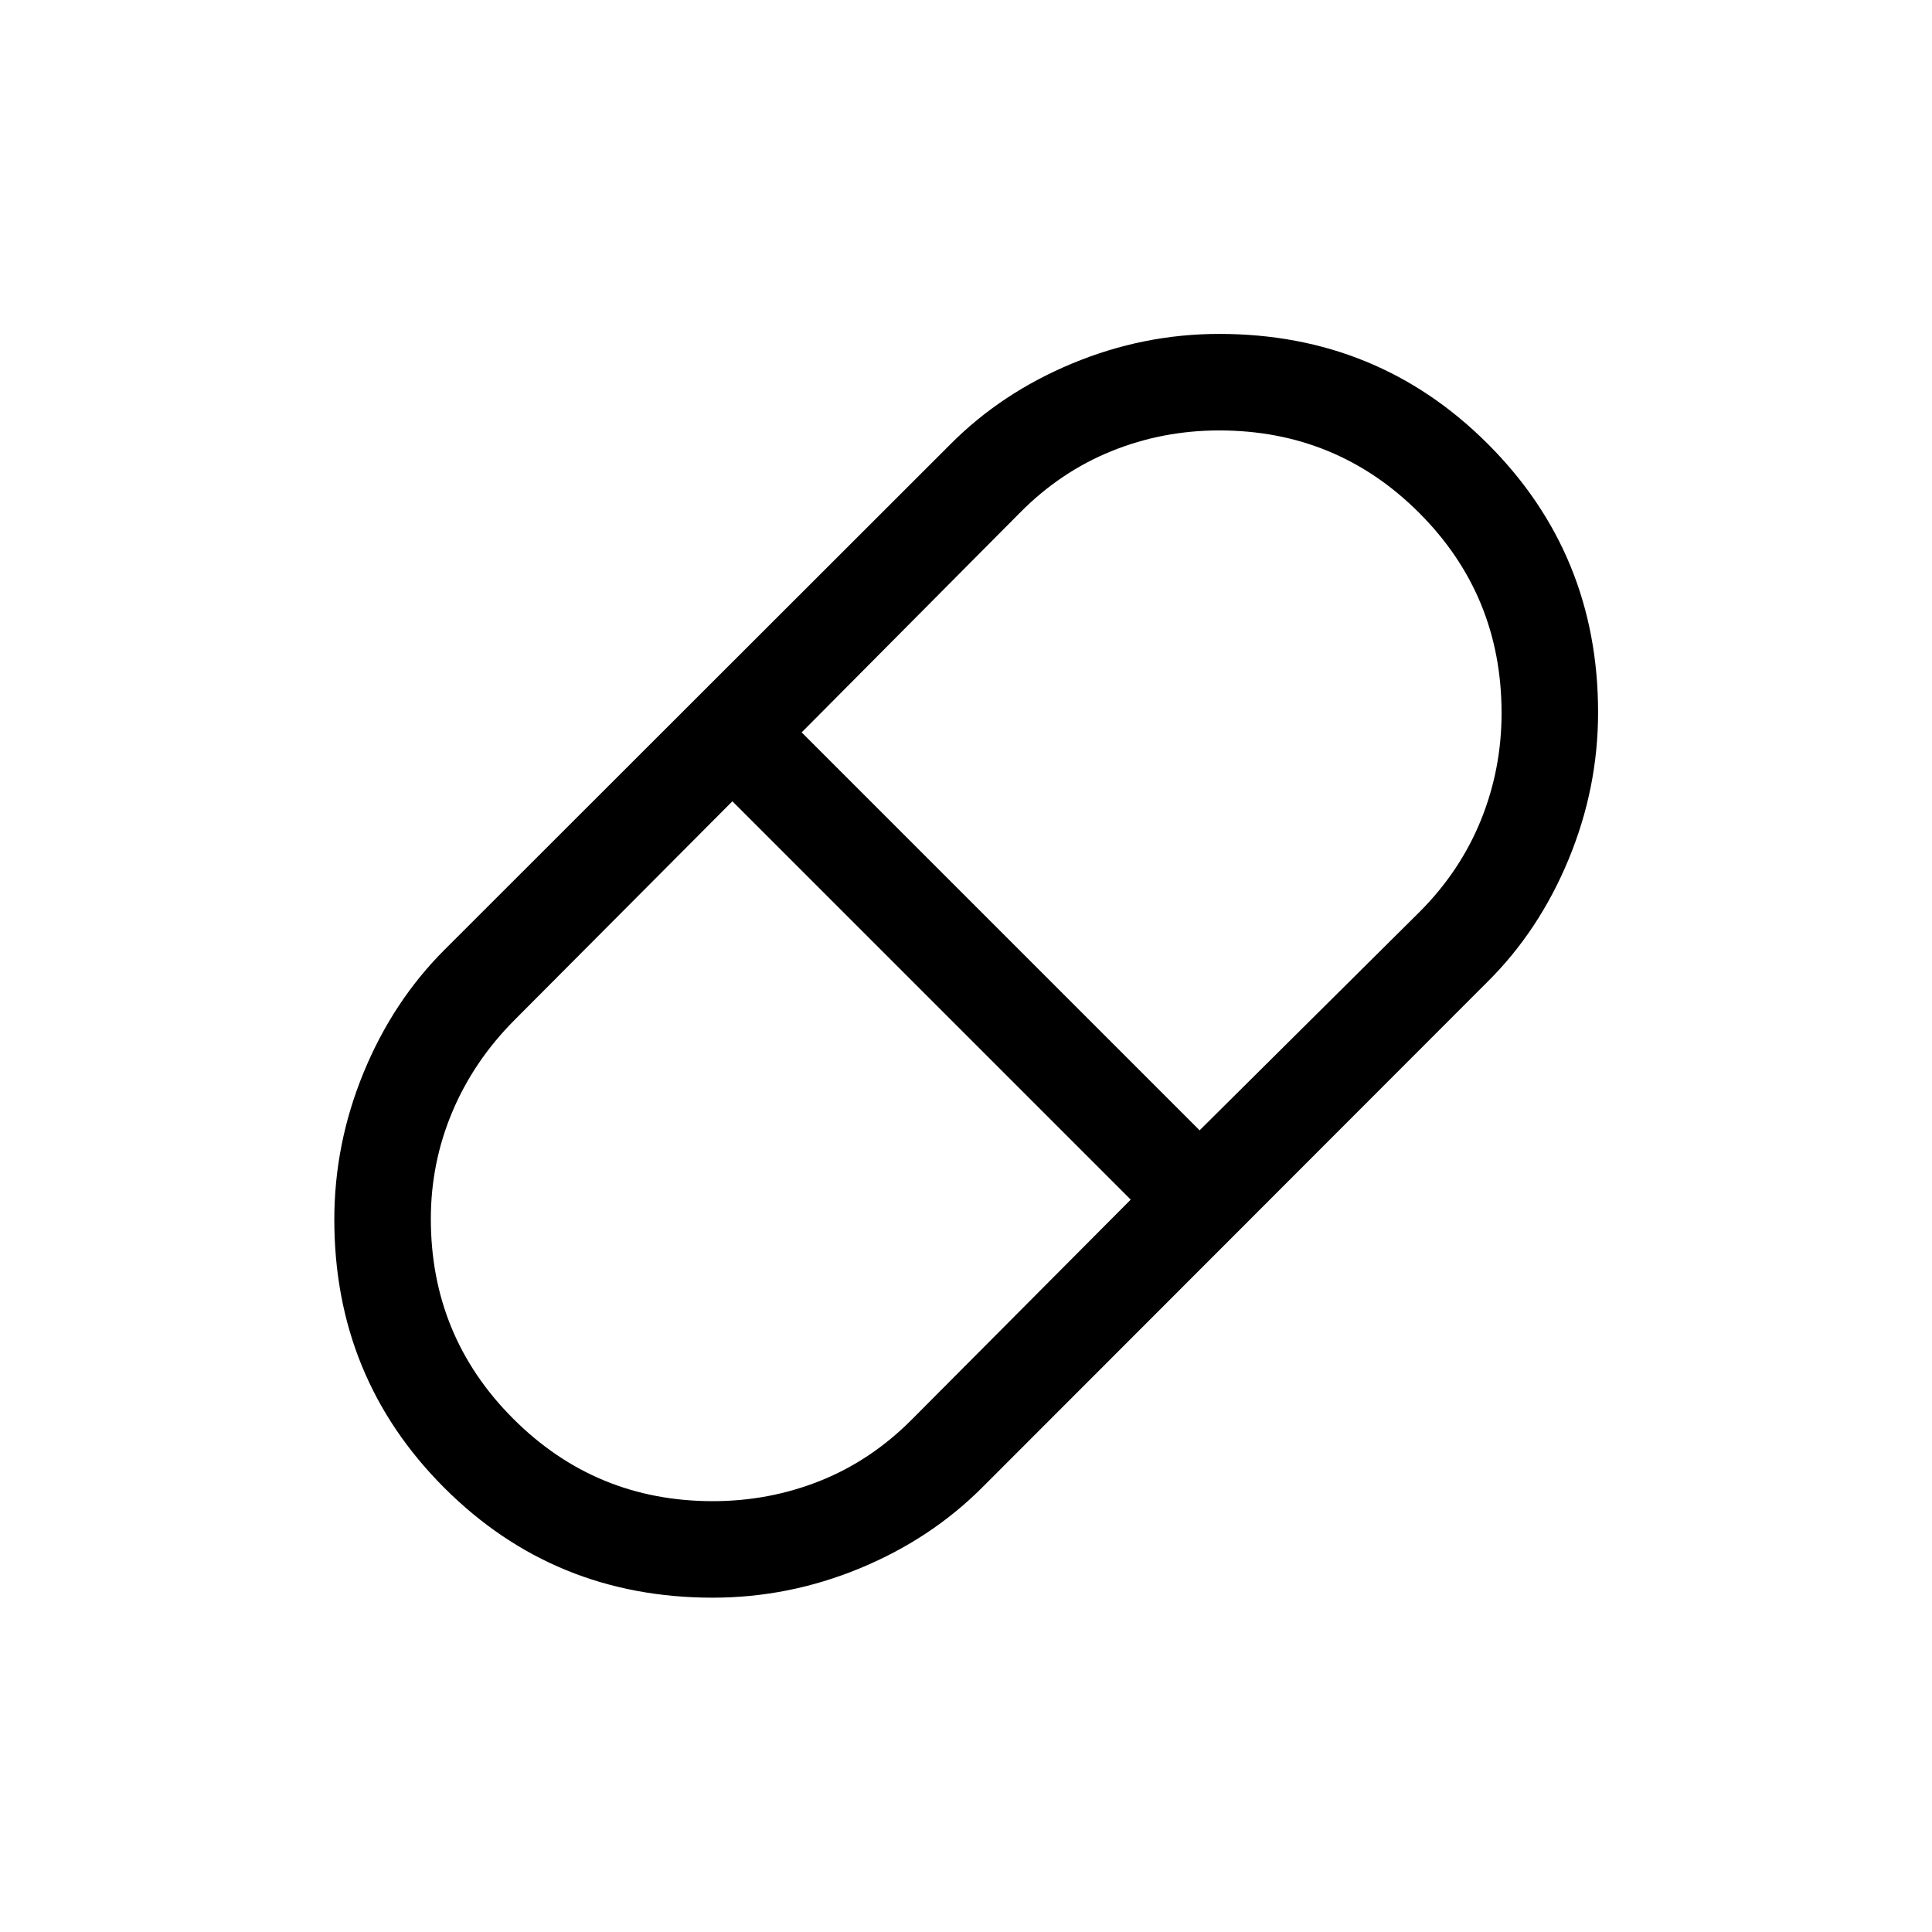 <svg xmlns="http://www.w3.org/2000/svg" height="20" viewBox="0 -960 960 960" width="20"><path d="M354.15-166.12q-78.81 0-133.42-54.63-54.61-54.64-54.61-133.25 0-37.65 14.55-73.04 14.56-35.38 40.18-61l251.3-251.11q25.43-25.62 60.69-40.27 35.26-14.66 73.01-14.66 78.81 0 133.52 54.74 54.71 54.73 54.71 133.34 0 37.65-14.66 73.04-14.65 35.38-40.27 60.81l-251.11 251.3q-25.62 25.62-60.88 40.18-35.26 14.55-73.01 14.55Zm241.93-232.23 109.41-108.64q20.13-20.2 30.38-45.53 10.25-25.32 10.25-53.15 0-58.55-40.95-99.5t-99.35-40.95q-28.13 0-53.49 10.27-25.37 10.26-45.45 30.54L398.35-596.08l197.73 197.73Zm-241.9 184.27q28.13 0 53.49-10.16 25.37-10.17 45.64-30.64l108.54-109.04-197.93-197.93L255.7-453.2q-20.32 20.39-30.97 45.72-10.65 25.32-10.65 53.15 0 58.35 40.95 99.3 40.95 40.95 99.15 40.95Z"/></svg>